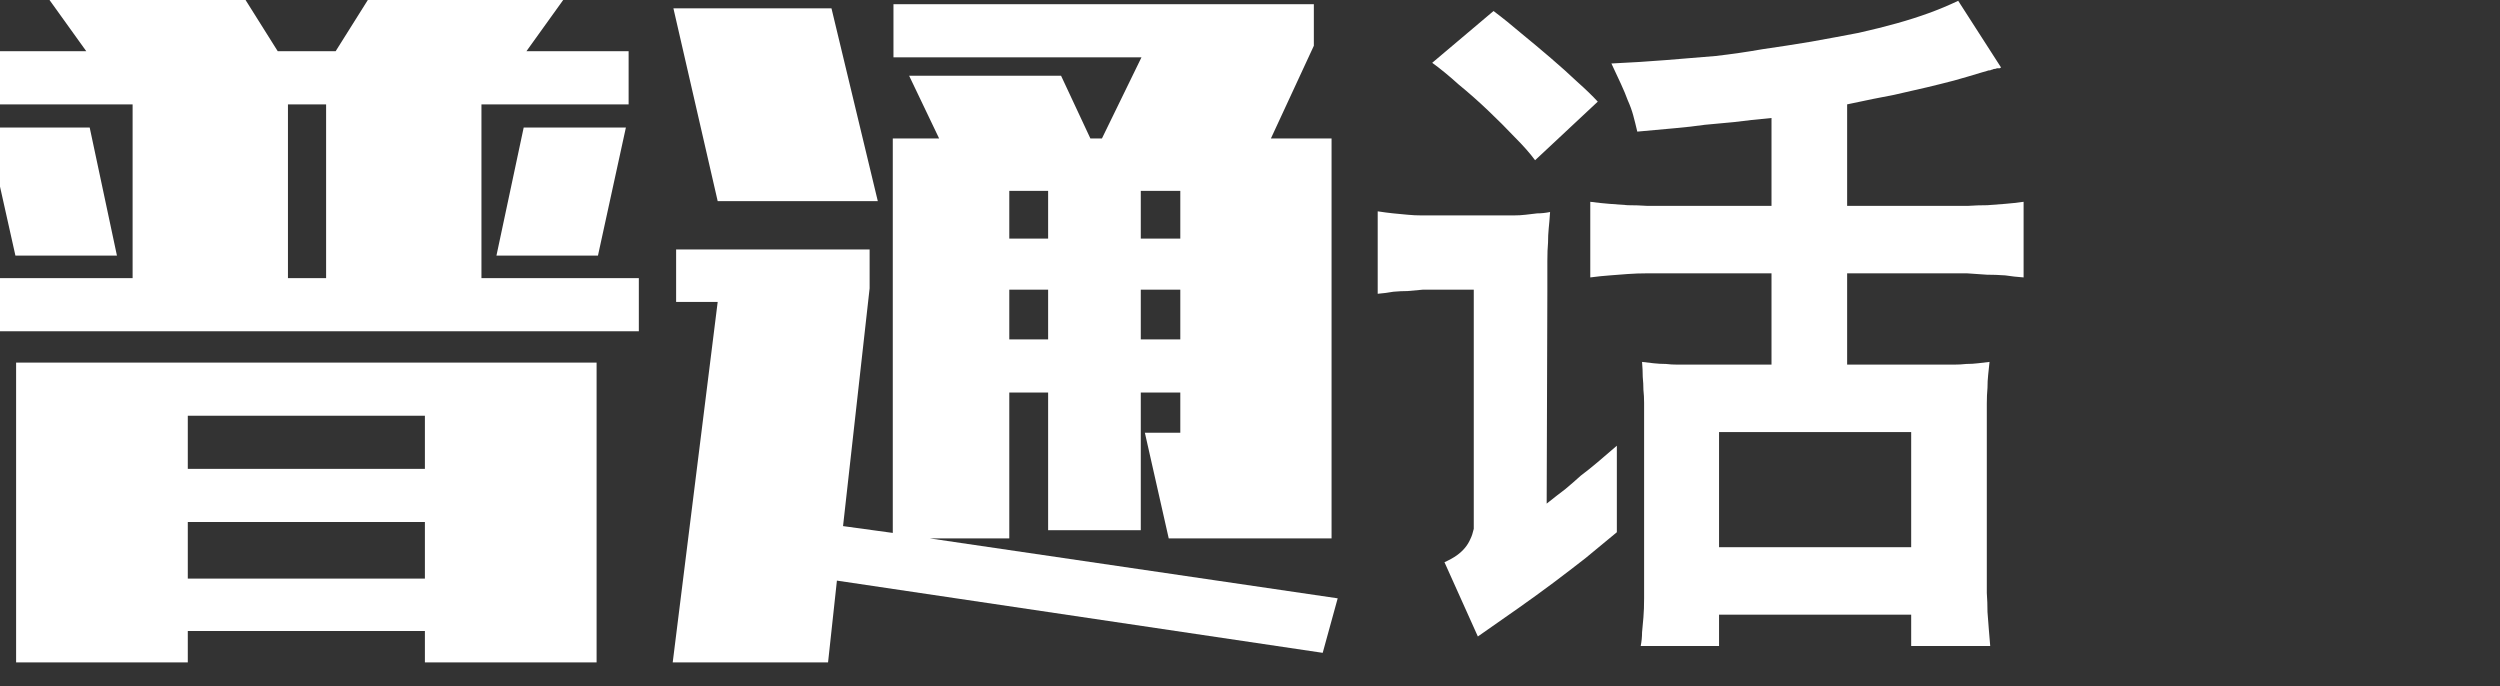 <?xml version="1.0" encoding="UTF-8" standalone="no"?>
<svg xmlns:ffdec="https://www.free-decompiler.com/flash" xmlns:xlink="http://www.w3.org/1999/xlink" ffdec:objectType="text" height="44.3px" width="161.45px" xmlns="http://www.w3.org/2000/svg">
  <rect width="100%" height="100%" fill="#333333" stroke="none"/>
  <g transform="matrix(1.0, 0.0, 0.0, 1.0, -2.7, -0.8)">
    <g transform="matrix(1.0, 0.0, 0.0, 1.0, 0.0, 0.0)">
      <use fill="#ffffff" height="44.3" transform="matrix(0.044, 0.0, 0.0, 0.044, 0.0, 39.0)" width="161.45" xlink:href="#font___-______0"/>
      <use fill="#ffffff" height="44.3" transform="matrix(0.044, 0.0, 0.0, 0.044, 45.0, 39.0)" width="161.45" xlink:href="#font___-______1"/>
      <use fill="#ffffff" height="44.3" transform="matrix(0.044, 0.0, 0.0, 0.044, 90.0, 39.0)" width="161.45" xlink:href="#font___-______2"/>
    </g>
  </g>
  <defs>
    <g id="font___-______0">
      <path d="M685.0 -19.0 L685.0 -102.0 337.0 -102.0 337.0 -19.0 685.0 -19.0 M685.0 -180.0 L685.0 -258.0 337.0 -258.0 337.0 -180.0 685.0 -180.0 M540.0 -460.0 L540.0 -715.0 484.0 -715.0 484.0 -460.0 540.0 -460.0 M937.0 104.0 L685.0 104.0 685.0 58.0 337.0 58.0 337.0 104.0 85.0 104.0 85.0 -336.0 937.0 -336.0 937.0 104.0 M233.0 -493.0 L84.0 -493.0 42.0 -681.0 193.0 -681.0 233.0 -493.0 M999.0 -382.0 L27.0 -382.0 27.0 -460.0 256.0 -460.0 256.0 -715.0 42.0 -715.0 42.0 -793.0 188.0 -793.0 132.0 -871.0 420.0 -871.0 469.0 -793.0 554.0 -793.0 603.0 -871.0 890.0 -871.0 834.0 -793.0 984.0 -793.0 984.0 -715.0 768.0 -715.0 768.0 -460.0 999.0 -460.0 999.0 -382.0 M939.0 -493.0 L790.0 -493.0 830.0 -681.0 980.0 -681.0 939.0 -493.0" fill-rule="evenodd" stroke="none"/>
    </g>
    <g id="font___-______1">
      <path d="M577.0 -370.0 L577.0 -443.0 520.0 -443.0 520.0 -370.0 577.0 -370.0 M577.0 -518.0 L577.0 -588.0 520.0 -588.0 520.0 -518.0 577.0 -518.0 M771.0 -370.0 L771.0 -443.0 713.0 -443.0 713.0 -370.0 771.0 -370.0 M771.0 -518.0 L771.0 -588.0 713.0 -588.0 713.0 -518.0 771.0 -518.0 M327.0 -573.0 L92.0 -573.0 27.0 -856.0 259.0 -856.0 327.0 -573.0 M980.0 90.0 L267.0 -16.0 254.0 104.0 26.0 104.0 92.0 -425.0 31.0 -425.0 31.0 -502.0 315.0 -502.0 315.0 -445.0 276.0 -96.0 349.0 -86.0 349.0 -665.0 417.0 -665.0 373.0 -757.0 596.0 -757.0 639.0 -665.0 656.0 -665.0 714.0 -784.0 350.0 -784.0 350.0 -862.0 967.0 -862.0 967.0 -801.0 904.0 -665.0 993.0 -665.0 993.0 -78.0 754.0 -78.0 719.0 -233.0 771.0 -233.0 771.0 -292.0 713.0 -292.0 713.0 -90.0 577.0 -90.0 577.0 -292.0 520.0 -292.0 520.0 -78.0 403.0 -78.0 1002.0 10.0 980.0 90.0" fill-rule="evenodd" stroke="none"/>
    </g>
    <g id="font___-______2">
      <path d="M361.0 -719.0 L269.0 -633.0 Q258.0 -648.0 239.0 -667.0 221.0 -686.0 200.0 -706.0 179.0 -726.0 157.0 -744.0 136.0 -763.0 118.0 -776.0 L208.0 -852.0 Q228.0 -837.0 249.0 -819.0 271.0 -801.0 292.0 -783.0 313.0 -765.0 331.0 -748.0 349.0 -732.0 361.0 -719.0 M539.0 -234.0 L539.0 -65.0 821.0 -65.0 821.0 -234.0 539.0 -234.0 M616.0 -566.0 L616.0 -695.0 Q584.0 -692.0 561.0 -689.0 539.0 -687.0 518.0 -685.0 497.0 -682.0 474.0 -680.0 451.0 -678.0 419.0 -675.0 416.0 -688.0 413.0 -699.0 410.0 -710.0 405.0 -721.0 401.0 -732.0 395.0 -745.0 389.0 -758.0 381.0 -775.0 424.0 -777.0 461.0 -780.0 499.0 -783.0 534.0 -786.0 569.0 -790.0 603.0 -796.0 638.0 -801.0 674.0 -807.0 713.0 -814.0 744.0 -820.0 775.0 -827.0 800.0 -834.0 825.0 -841.0 847.0 -849.0 869.0 -857.0 890.0 -867.0 L953.0 -769.0 Q952.0 -769.0 951.0 -768.0 950.0 -768.0 949.0 -768.0 948.0 -768.0 947.0 -768.0 945.0 -767.0 943.0 -767.0 942.0 -767.0 940.0 -766.0 939.0 -766.0 937.0 -765.0 934.0 -765.0 932.0 -764.0 929.0 -763.0 925.0 -762.0 902.0 -755.0 884.0 -750.0 865.0 -745.0 844.0 -740.0 823.0 -735.0 796.0 -729.0 769.0 -724.0 727.0 -715.0 L727.0 -566.0 870.0 -566.0 Q888.0 -566.0 904.0 -566.0 919.0 -567.0 933.0 -567.0 946.0 -568.0 959.0 -569.0 972.0 -570.0 986.0 -572.0 L986.0 -461.0 Q972.0 -462.0 959.0 -464.0 945.0 -465.0 932.0 -465.0 918.0 -466.0 903.0 -467.0 889.0 -467.0 871.0 -467.0 L727.0 -467.0 727.0 -333.0 859.0 -333.0 Q873.0 -333.0 883.0 -333.0 893.0 -333.0 902.0 -334.0 911.0 -334.0 919.0 -335.0 927.0 -336.0 936.0 -337.0 935.0 -328.0 934.0 -318.0 933.0 -309.0 933.0 -299.0 932.0 -288.0 932.0 -276.0 932.0 -264.0 932.0 -248.0 L932.0 -28.0 Q932.0 -13.0 932.0 2.0 933.0 16.0 933.0 30.0 934.0 43.0 935.0 56.0 936.0 69.0 937.0 80.0 L821.0 80.0 821.0 34.0 539.0 34.0 539.0 80.0 424.0 80.0 Q426.0 70.0 426.0 60.0 427.0 50.0 428.0 38.0 429.0 26.0 429.0 10.0 429.0 -5.0 429.0 -25.0 L429.0 -255.0 Q429.0 -267.0 429.0 -277.0 429.0 -287.0 428.0 -296.0 428.0 -305.0 427.0 -315.0 427.0 -325.0 426.0 -337.0 435.0 -336.0 443.0 -335.0 452.0 -334.0 461.0 -334.0 469.0 -333.0 479.0 -333.0 489.0 -333.0 501.0 -333.0 L616.0 -333.0 616.0 -467.0 466.0 -467.0 Q448.0 -467.0 433.0 -467.0 419.0 -467.0 405.0 -466.0 392.0 -465.0 379.0 -464.0 365.0 -463.0 350.0 -461.0 L350.0 -572.0 Q365.0 -570.0 378.0 -569.0 391.0 -568.0 405.0 -567.0 419.0 -567.0 434.0 -566.0 449.0 -566.0 467.0 -566.0 L616.0 -566.0 M287.0 -440.0 L286.0 -129.0 Q301.0 -141.0 313.0 -150.0 325.0 -160.0 336.0 -170.0 348.0 -179.0 361.0 -190.0 373.0 -200.0 389.0 -214.0 L389.0 -87.0 Q365.0 -67.0 343.0 -49.0 320.0 -31.0 296.0 -13.0 272.0 5.0 245.0 24.0 218.0 43.0 185.0 66.0 L136.0 -43.0 Q147.0 -48.0 154.0 -53.0 161.0 -58.0 166.0 -64.0 171.0 -70.0 174.0 -77.0 177.0 -83.0 179.0 -92.0 L179.0 -443.0 126.0 -443.0 Q115.0 -443.0 104.0 -443.0 93.0 -442.0 82.0 -441.0 72.0 -441.0 61.0 -440.0 50.0 -438.0 38.0 -437.0 L38.0 -558.0 Q51.0 -556.0 61.0 -555.0 72.0 -554.0 82.0 -553.0 92.0 -552.0 103.0 -552.0 114.0 -552.0 127.0 -552.0 L215.0 -552.0 Q227.0 -552.0 237.0 -552.0 247.0 -552.0 255.0 -553.0 264.0 -554.0 272.0 -555.0 281.0 -555.0 291.0 -557.0 290.0 -542.0 289.0 -533.0 288.0 -523.0 288.0 -512.0 287.0 -501.0 287.0 -485.0 287.0 -468.0 287.0 -440.0" fill-rule="evenodd" stroke="none"/>
    </g>
  </defs>
</svg>
